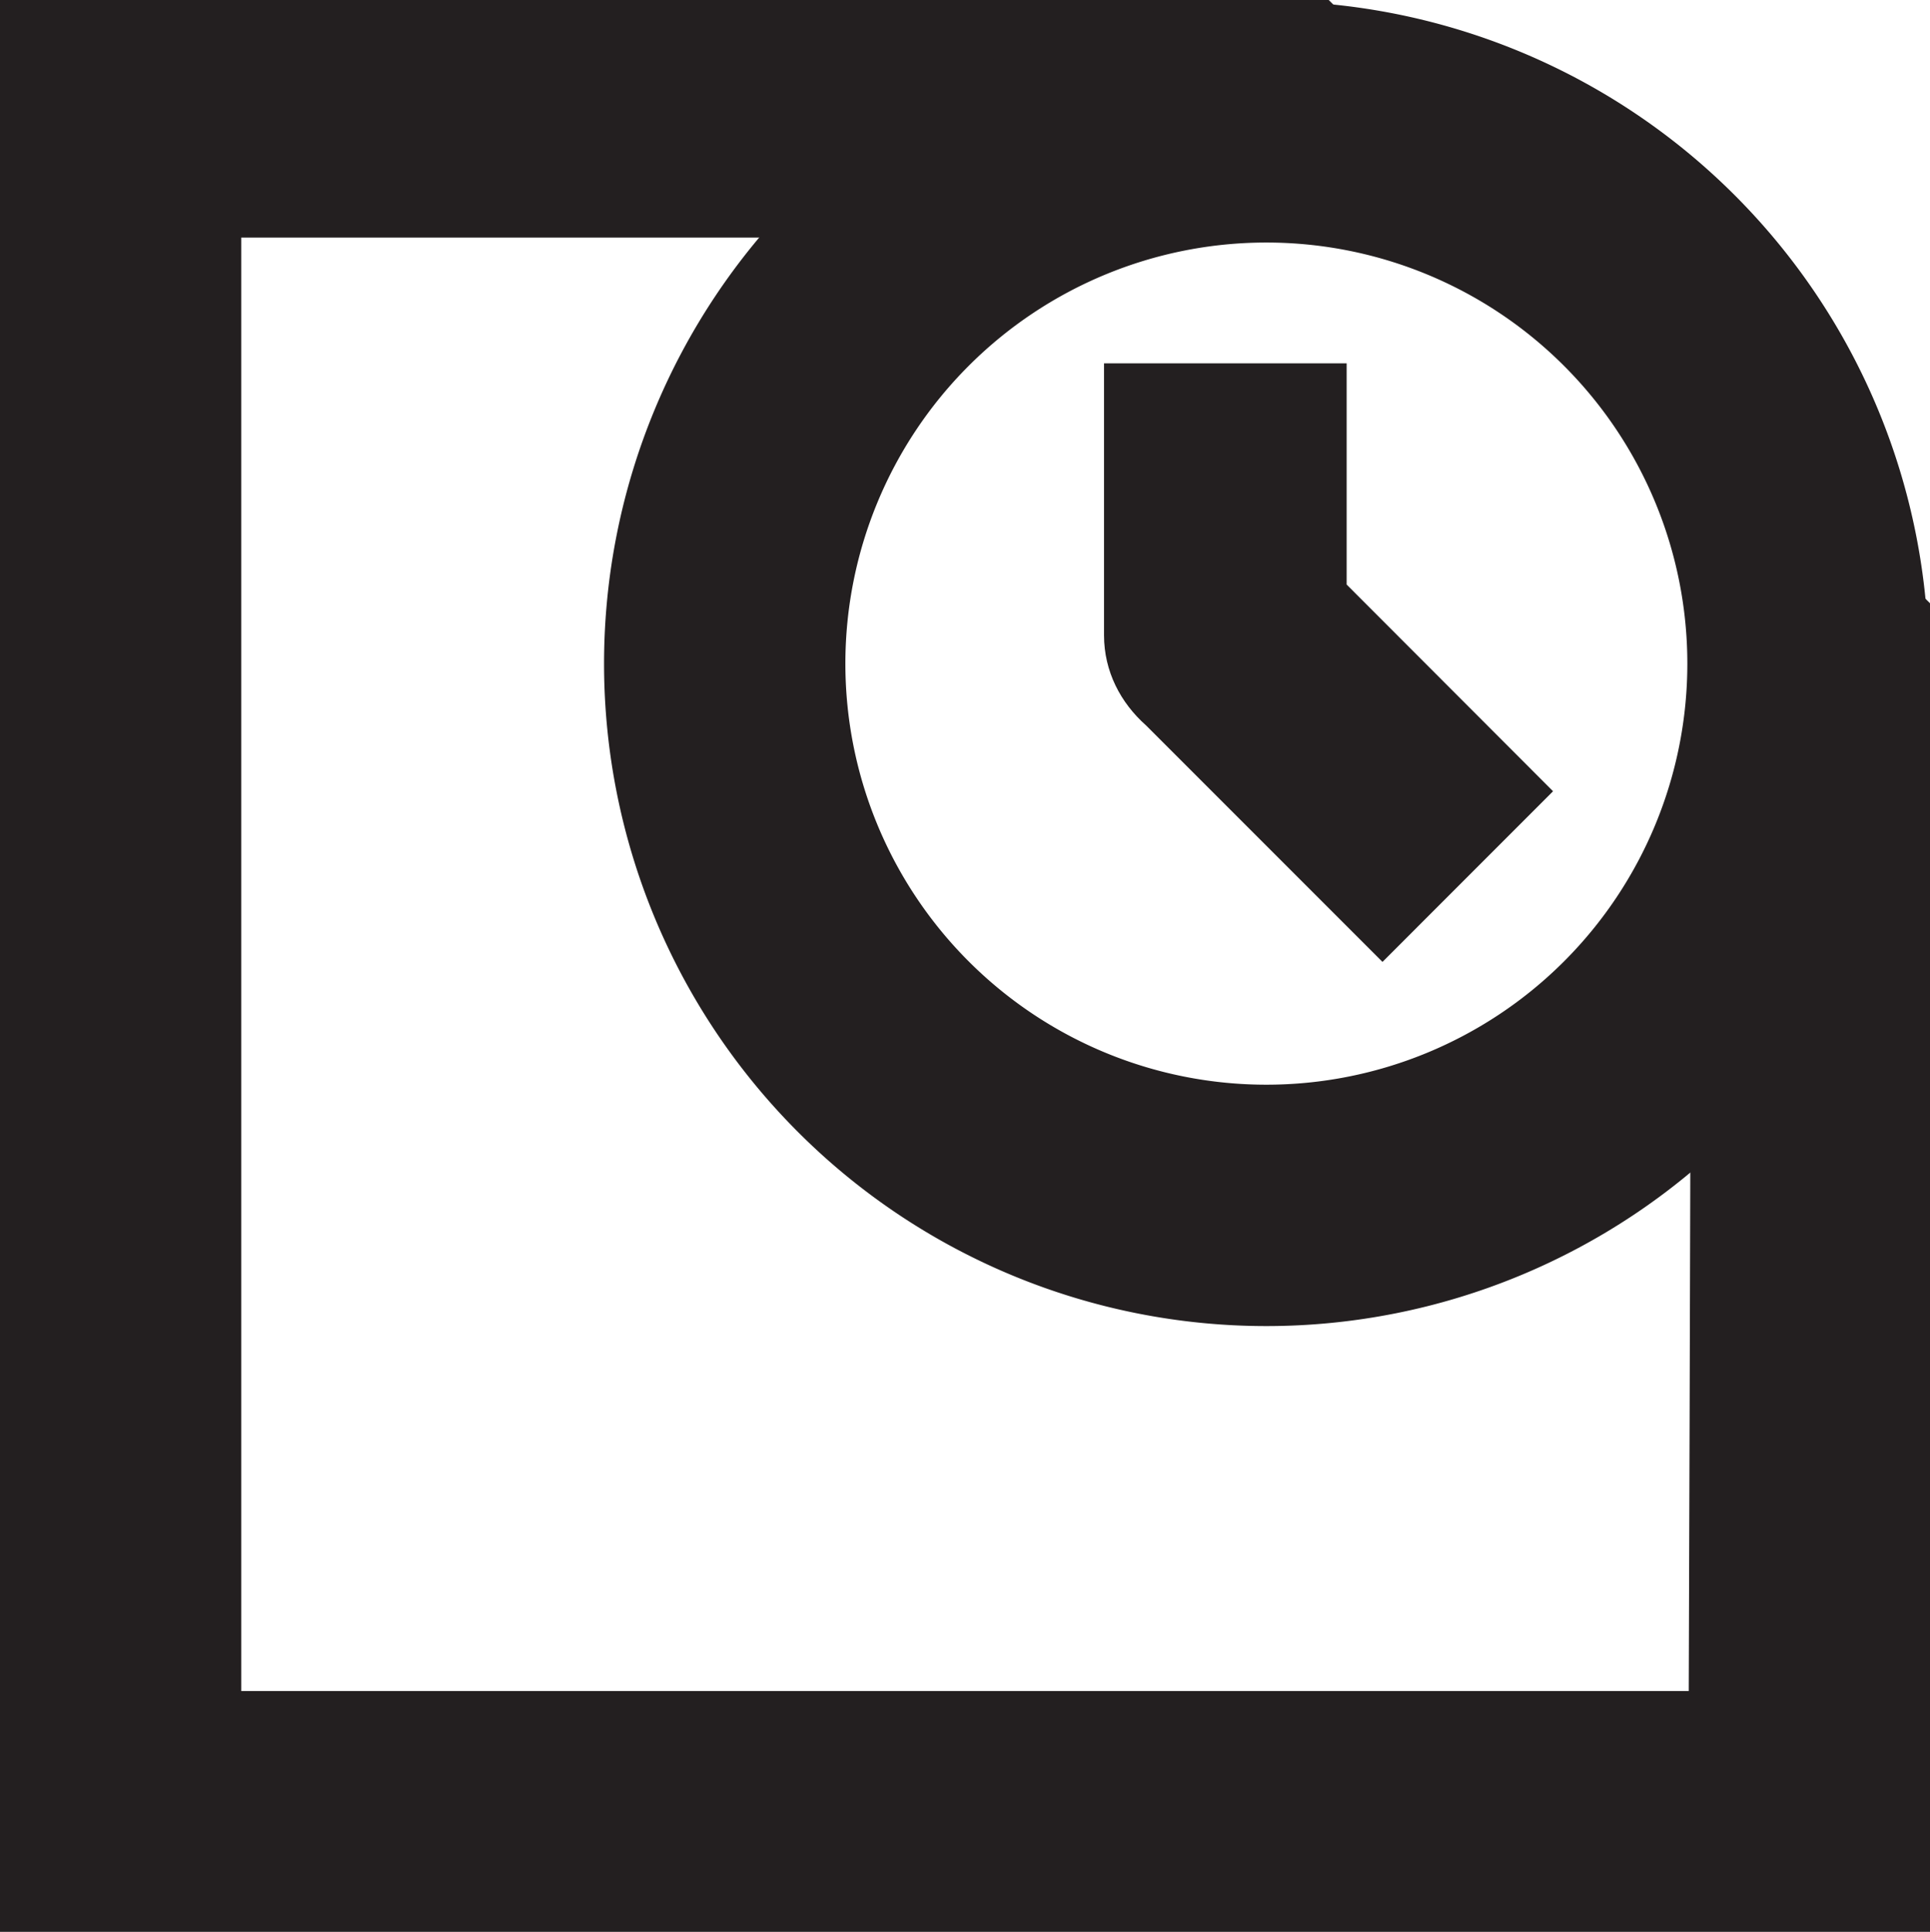 <?xml version="1.0" encoding="UTF-8" standalone="no"?>
<!-- Generator: Adobe Illustrator 14.0.0, SVG Export Plug-In . SVG Version: 6.00 Build 43363)  -->

<svg
   xmlns:dc="http://purl.org/dc/elements/1.1/"
   xmlns:cc="http://creativecommons.org/ns#"
   xmlns:rdf="http://www.w3.org/1999/02/22-rdf-syntax-ns#"
   xmlns:svg="http://www.w3.org/2000/svg"
   xmlns="http://www.w3.org/2000/svg"
   xmlns:sodipodi="http://sodipodi.sourceforge.net/DTD/sodipodi-0.dtd"
   xmlns:inkscape="http://www.inkscape.org/namespaces/inkscape"
   version="1.1"
   id="Layer_1"
   x="0px"
   y="0px"
   width="32px"
   height="32.023px"
   viewBox="0 0 32 32.023"
   style="enable-background:new 0 0 32 32.023;"
   xml:space="preserve"
   inkscape:version="0.48.2 r9819"
   sodipodi:docname="blog.svg"><defs
   id="defs7" /><sodipodi:namedview
   pagecolor="#ffffff"
   bordercolor="#666666"
   borderopacity="1"
   objecttolerance="10"
   gridtolerance="10"
   guidetolerance="10"
   inkscape:pageopacity="0"
   inkscape:pageshadow="2"
   inkscape:window-width="1078"
   inkscape:window-height="919"
   id="namedview5"
   showgrid="true"
   inkscape:zoom="5.5975395"
   inkscape:cx="16"
   inkscape:cy="10.652002"
   inkscape:window-x="0"
   inkscape:window-y="972"
   inkscape:window-maximized="0"
   inkscape:current-layer="Layer_1"><inkscape:grid
     type="xygrid"
     id="grid3005" /></sodipodi:namedview>

<path
   style="fill:#231f20"
   d="M 0 0 L 0 32.031 L 32 32.031 L 32 10 L 29.062 7.062 C 29.645 8.253 29.969 9.585 29.969 11 C 29.969 13.113 29.252 15.06 28.031 16.594 C 28.028 19.812 28 28.031 28 28.031 L 4 28.031 C 4 28.031 4 6.58 4 3.938 L 15.438 3.938 C 16.966 2.733 18.903 2.031 21 2.031 C 22.425 2.031 23.772 2.347 24.969 2.938 L 22.031 0 L 0 0 z "
   id="path3" /><path
   inkscape:connector-curvature="0"
   style="fill:#231f20"
   d="M 25.75,13.116 22.328,9.69 l 0,-3.667 -4.023,0 c 0,3.845 0,4.507 0,4.507 0,0.602 0.277,1.122 0.695,1.493 l 3.922,3.922 z"
   id="path7"
   sodipodi:nodetypes="ccccsccc" /><path
   transform="matrix(3.277,0,0,3.277,-40.416,-58.744)"
   d="m 21.481,21.283 a 2.74,2.74 0 1 1 -5.481,0 2.74,2.74 0 1 1 5.481,0 z"
   sodipodi:ry="2.7403326"
   sodipodi:rx="2.7403326"
   sodipodi:cy="21.282667"
   sodipodi:cx="18.740332"
   id="path3005"
   style="color:#000000;fill:none;stroke:#231f20;stroke-width:1.221;stroke-miterlimit:4;stroke-opacity:1;stroke-dasharray:none;marker:none;visibility:visible;display:inline;overflow:visible;enable-background:accumulate"
   sodipodi:type="arc" /></svg>